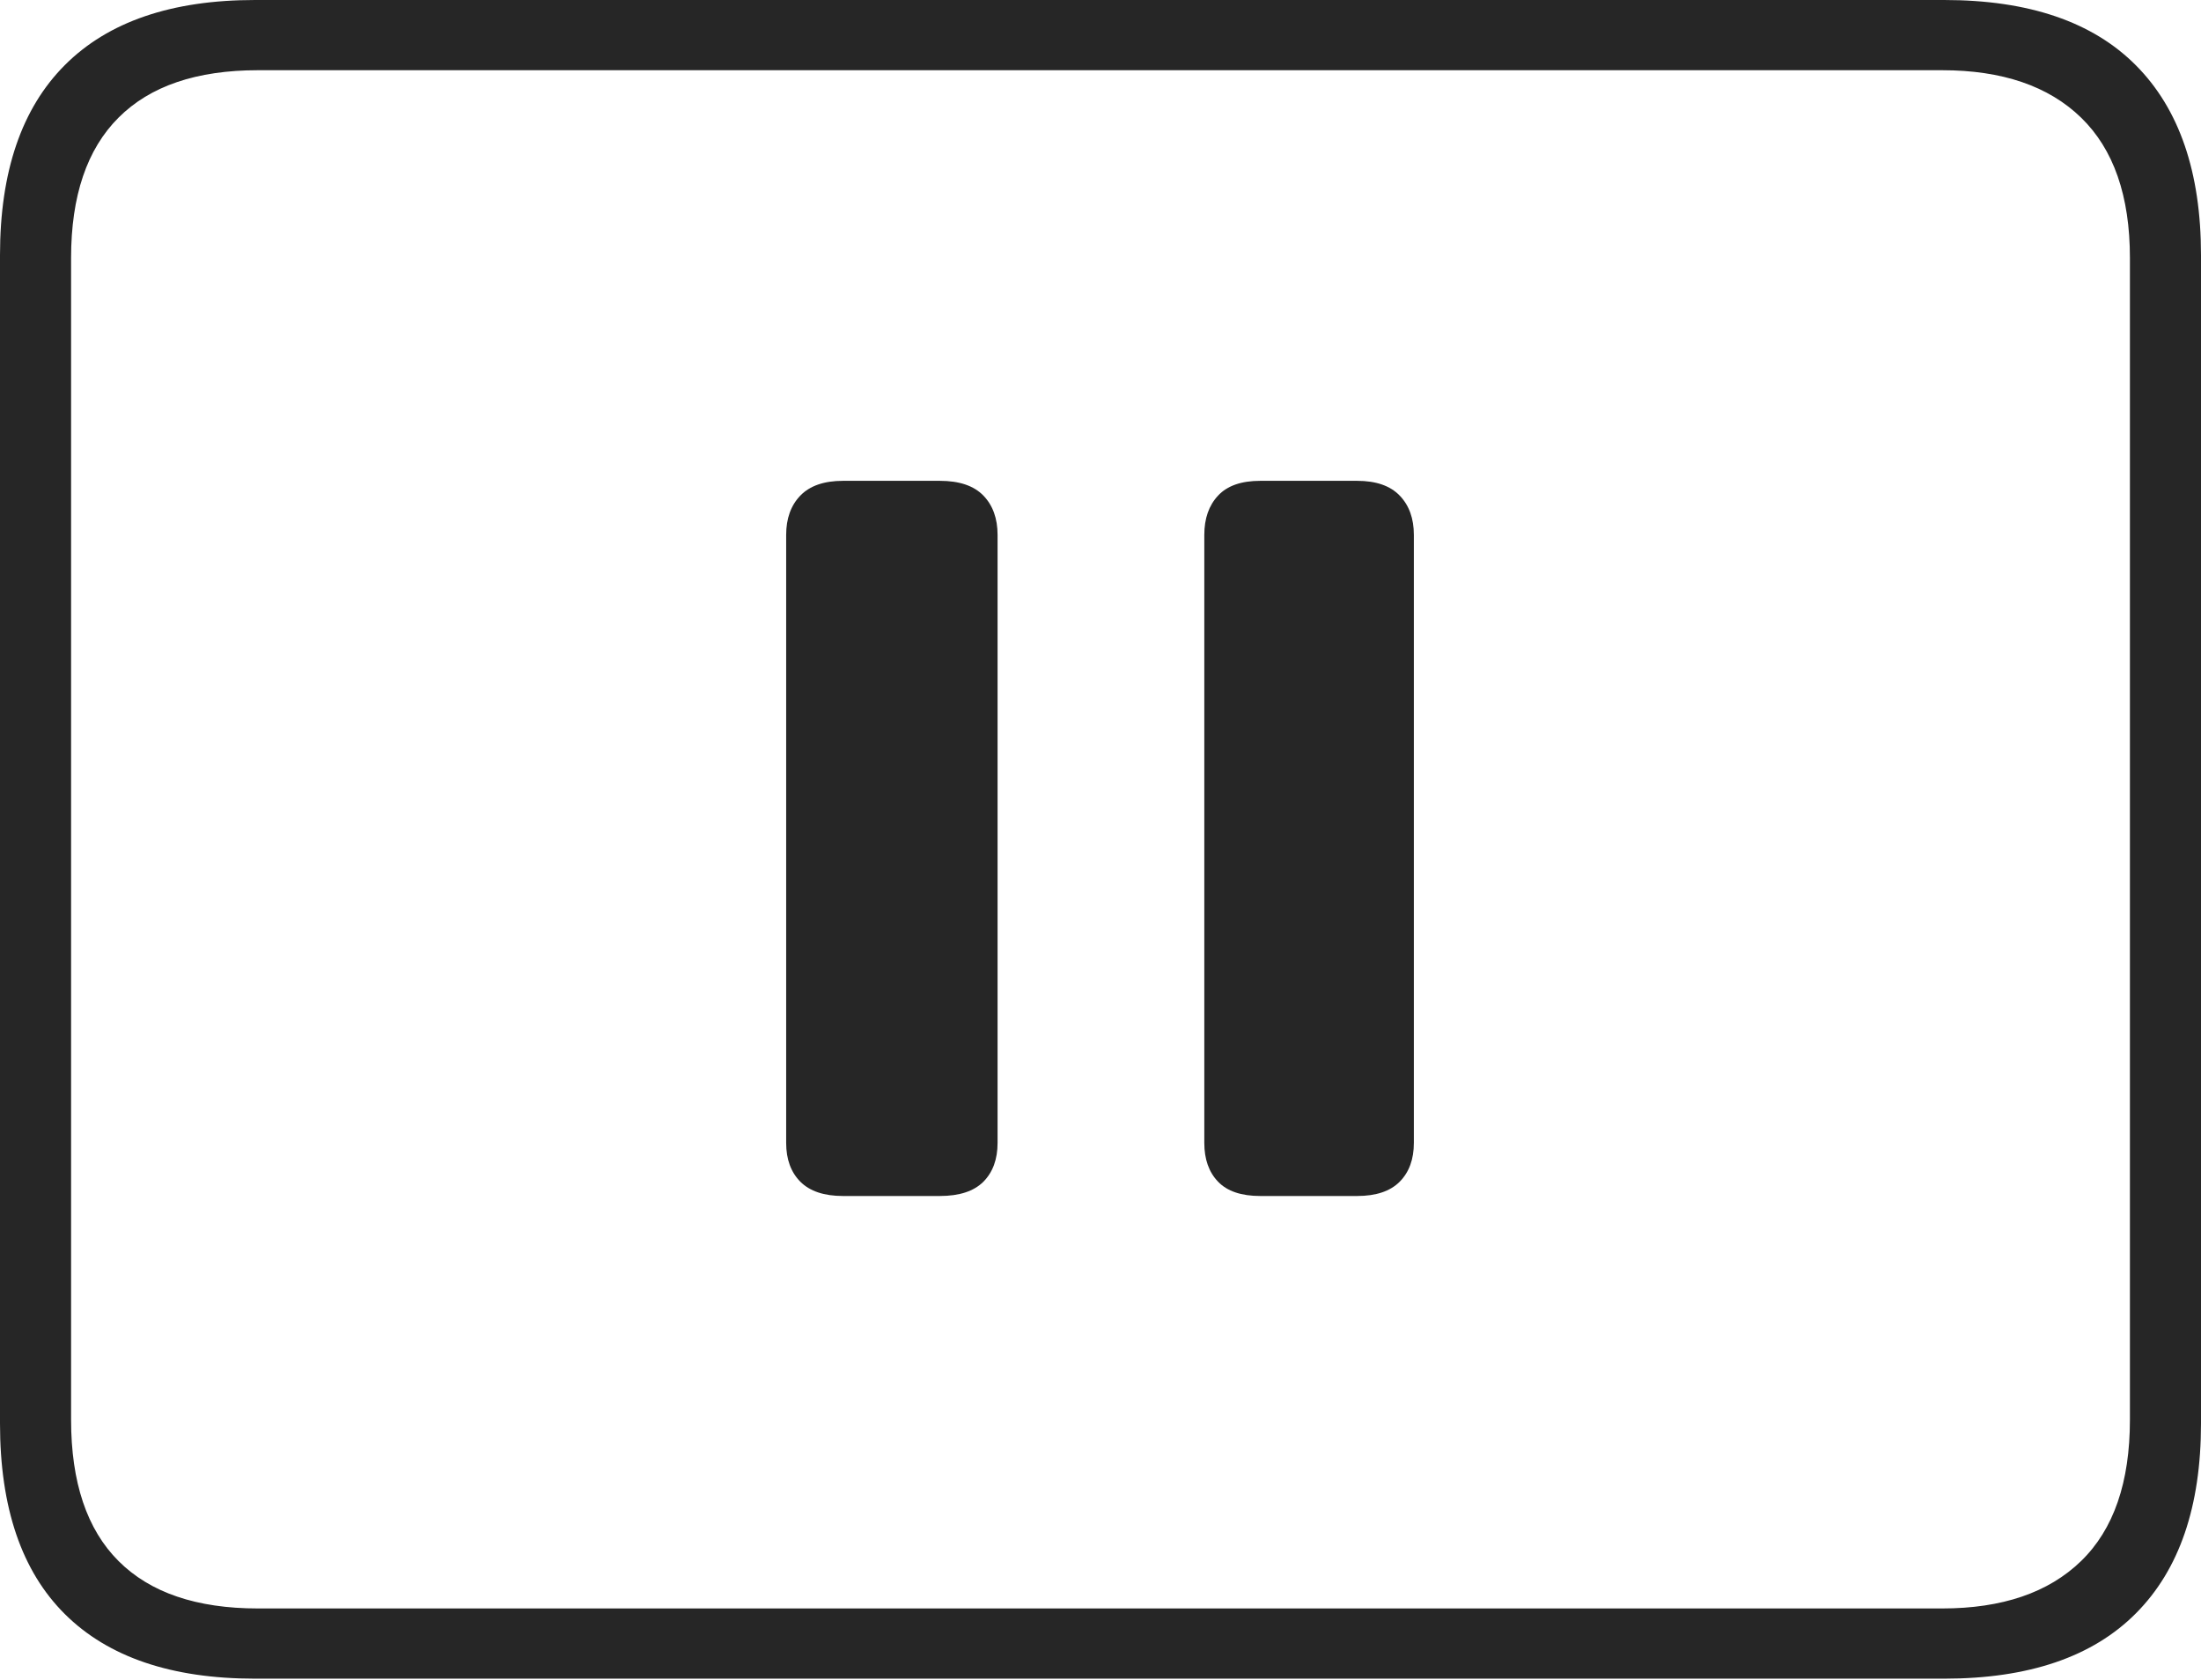 <?xml version="1.0" encoding="UTF-8"?>
<!--Generator: Apple Native CoreSVG 175-->
<!DOCTYPE svg
PUBLIC "-//W3C//DTD SVG 1.1//EN"
       "http://www.w3.org/Graphics/SVG/1.1/DTD/svg11.dtd">
<svg version="1.1" xmlns="http://www.w3.org/2000/svg" xmlns:xlink="http://www.w3.org/1999/xlink" width="22.666" height="17.295">
 <g>
  <rect height="17.295" opacity="0" width="22.666" x="0" y="0"/>
  <path d="M2.627 17.285L20.02 17.285Q21.328 17.285 21.997 16.611Q22.666 15.938 22.666 14.658L22.666 2.627Q22.666 1.348 21.997 0.674Q21.328 0 20.02 0L2.627 0Q1.338 0 0.669 0.669Q0 1.338 0 2.627L0 14.658Q0 15.957 0.669 16.621Q1.338 17.285 2.627 17.285ZM2.656 16.562Q1.709 16.562 1.221 16.074Q0.732 15.586 0.732 14.619L0.732 2.656Q0.732 1.699 1.221 1.211Q1.709 0.723 2.656 0.723L20 0.723Q20.928 0.723 21.431 1.211Q21.934 1.699 21.934 2.656L21.934 14.619Q21.934 15.586 21.431 16.074Q20.928 16.562 20 16.562ZM8.682 12.315L9.678 12.315Q9.98 12.315 10.127 12.168Q10.273 12.021 10.273 11.768L10.273 5.508Q10.273 5.254 10.127 5.103Q9.98 4.951 9.678 4.951L8.682 4.951Q8.389 4.951 8.242 5.103Q8.096 5.254 8.096 5.508L8.096 11.768Q8.096 12.021 8.242 12.168Q8.389 12.315 8.682 12.315ZM12.979 12.315L13.975 12.315Q14.268 12.315 14.414 12.168Q14.56 12.021 14.56 11.768L14.56 5.508Q14.56 5.254 14.414 5.103Q14.268 4.951 13.975 4.951L12.979 4.951Q12.685 4.951 12.544 5.103Q12.402 5.254 12.402 5.508L12.402 11.768Q12.402 12.021 12.544 12.168Q12.685 12.315 12.979 12.315Z" fill="rgba(0,0,0,0.85)"/>
 </g>
</svg>
